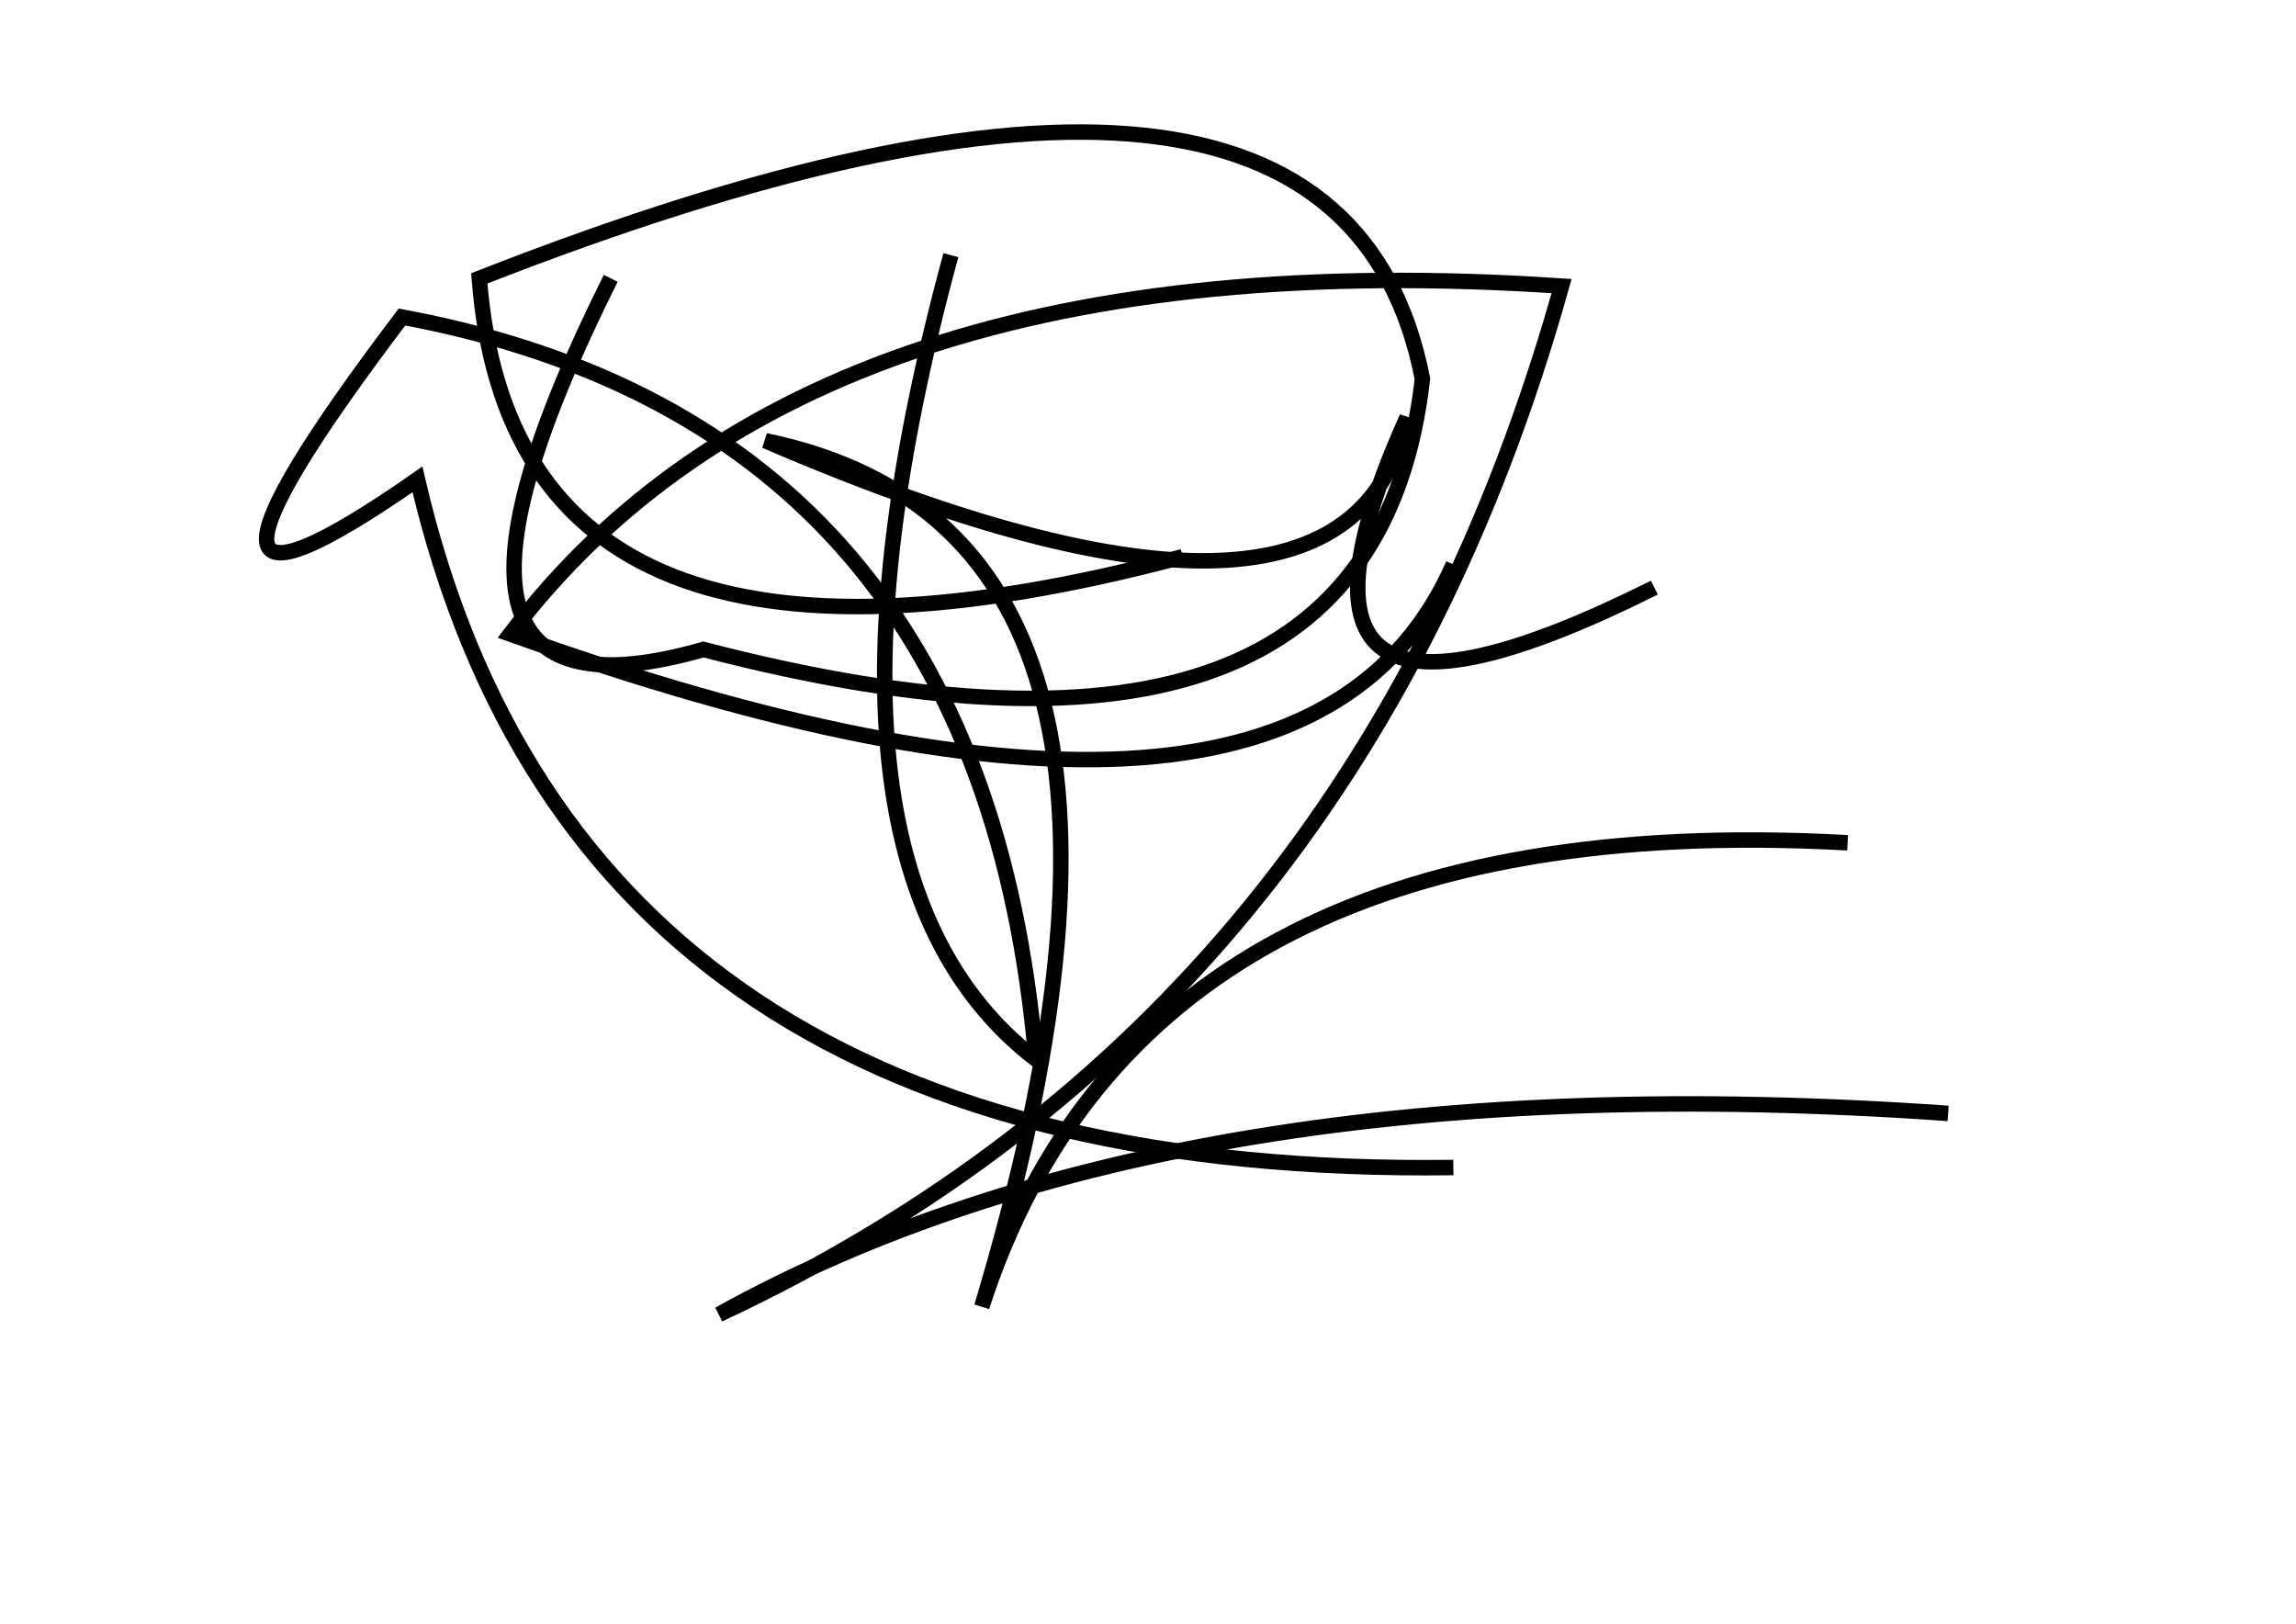 <?xml version="1.0" encoding="utf-8" ?>
<svg baseProfile="full" height="210mm" version="1.1" viewBox="0 0 297 210" width="297mm" xmlns="http://www.w3.org/2000/svg" xmlns:ev="http://www.w3.org/2001/xml-events" xmlns:xlink="http://www.w3.org/1999/xlink"><defs /><g transform="translate(43,30)"><path d="M 196,79 Q 105.0,74.0 84,139 Q 114.0,39.0 56,27 Q 131.5,59.5 139,24 Q 117.0,73.0 171,46" fill="none" stroke="black" stroke-width="2" /><path d="M 80,3 Q 58.5,82.0 91,107 Q 84.0,25.0 9,11 Q -27.0,58.5 11,32 Q 32.0,122.5 145,121" fill="none" stroke="black" stroke-width="2" /><path d="M 209,114 Q 109.5,107.0 50,140 Q 132.5,101.5 159,7 Q 62.0,0.5 23,52 Q 125.0,88.5 145,43" fill="none" stroke="black" stroke-width="2" /><path d="M 36,6 Q 6.0,66.0 48,54 Q 134.5,76.5 141,19 Q 130.0,-37.5 19,6 Q 23.5,65.0 110,42" fill="none" stroke="black" stroke-width="2" /></g></svg>
